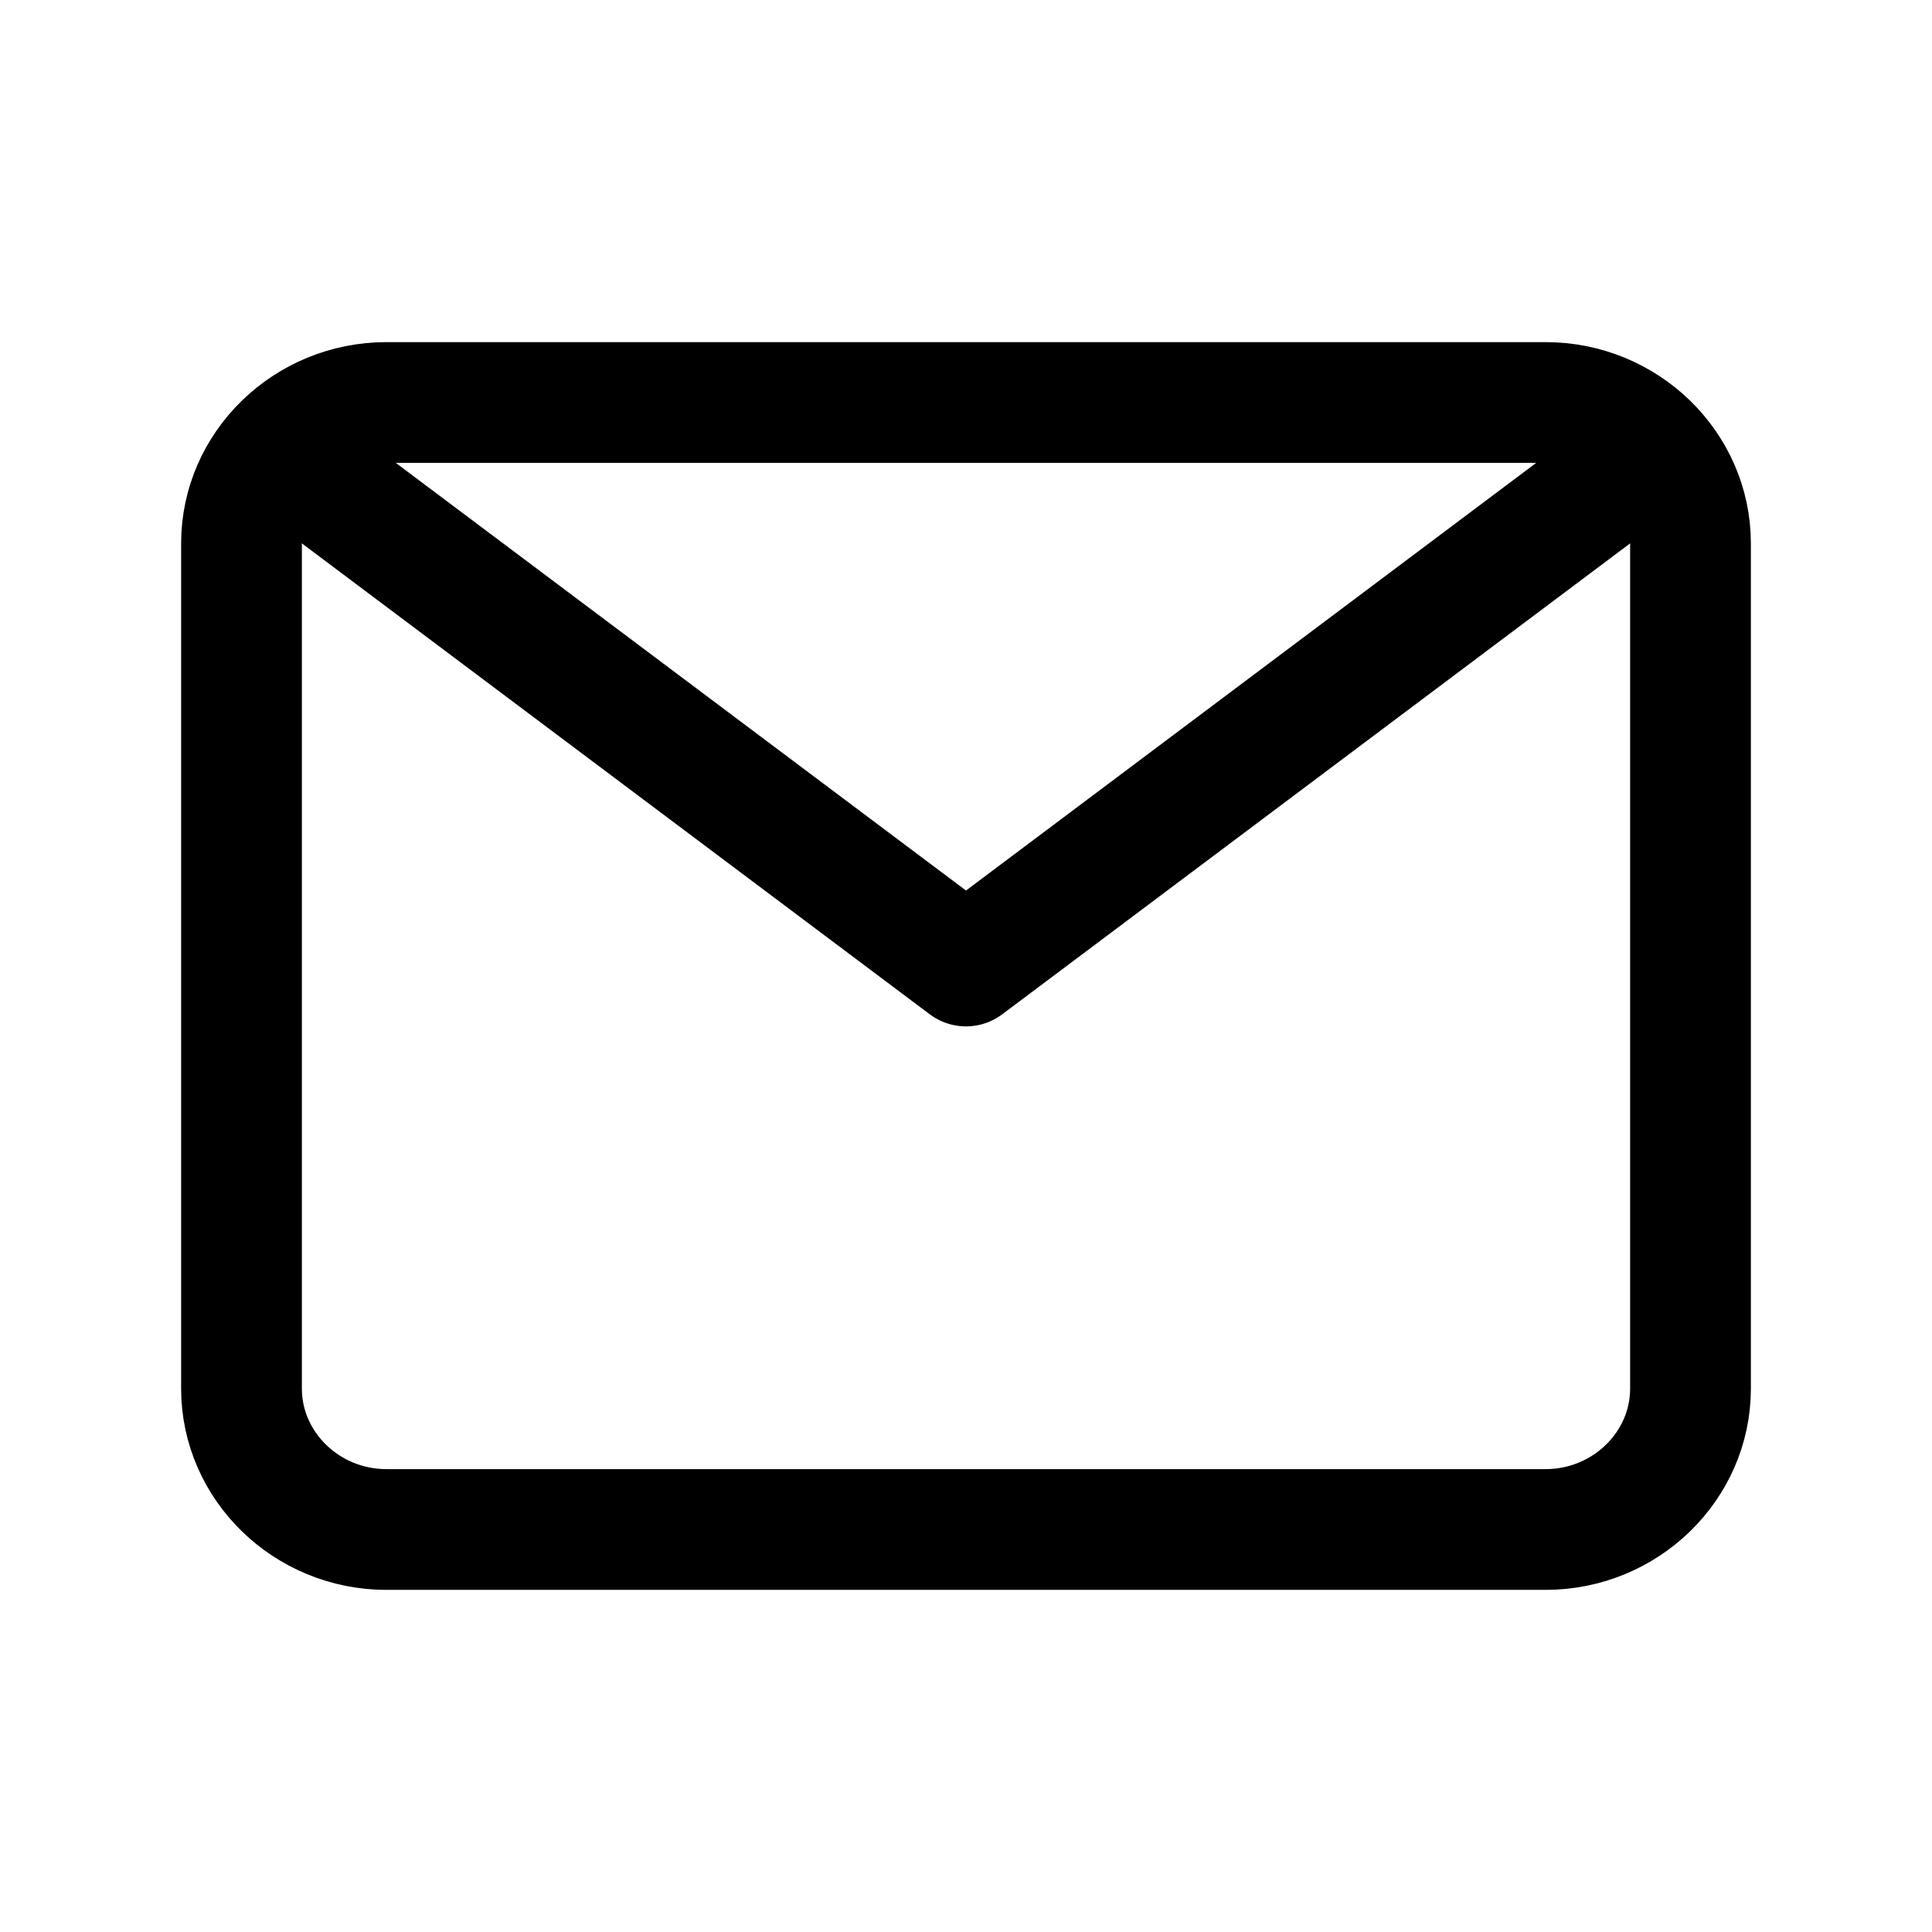 <svg width="20" height="20" viewBox="0 0 24 24" fill="none" xmlns="http://www.w3.org/2000/svg"><path d="M4.8 5H19.2C20.19 5 21 5.787 21 6.75V17.25C21 18.212 20.19 19 19.2 19H4.8C3.81 19 3 18.212 3 17.25V6.75C3 5.787 3.81 5 4.8 5Z" stroke="currentColor" stroke-width="1.5" stroke-linecap="round" stroke-linejoin="round"></path><path d="M20 6L12 12L4 6" stroke="currentColor" stroke-width="1.5" stroke-linecap="round" stroke-linejoin="round"></path></svg>